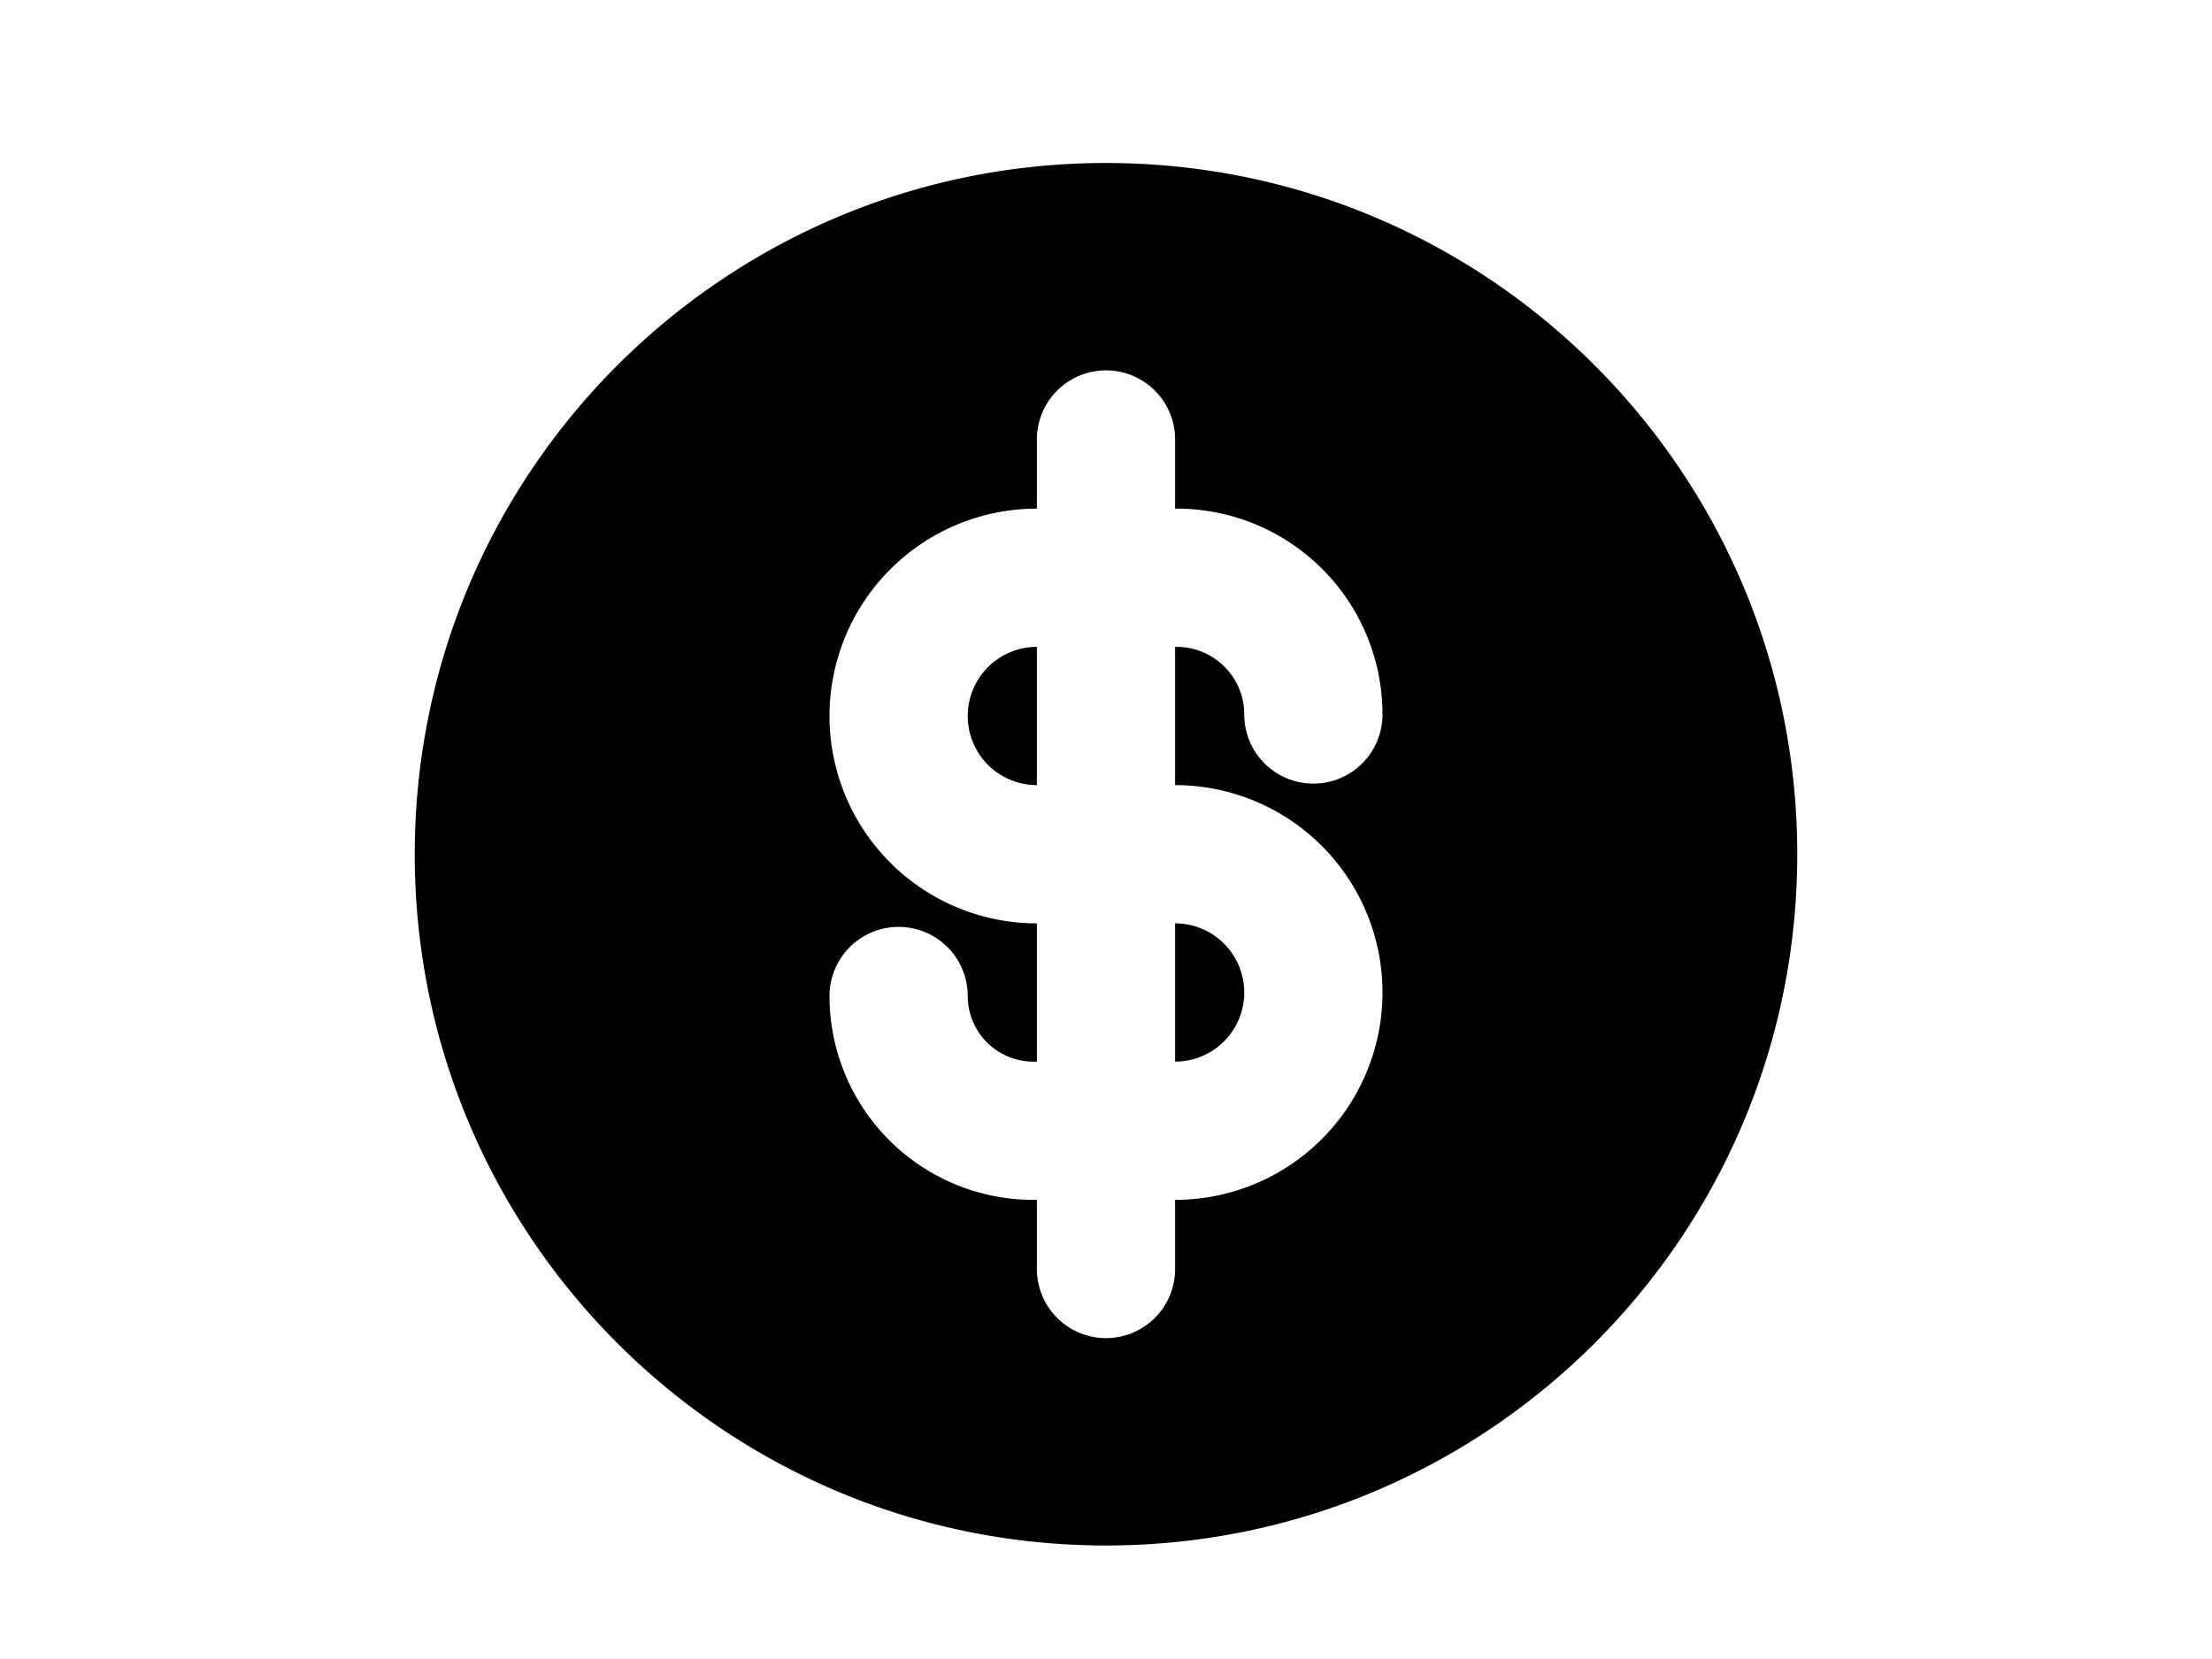 <svg xmlns="http://www.w3.org/2000/svg" viewBox="-2 -1.5 24 24" width="32" fill="currentColor"><path d="M9 13.858h-.051A.949.949 0 0 1 8 12.909a1 1 0 1 0-2 0 2.949 2.949 0 0 0 2.949 2.949H9v1a1 1 0 0 0 2 0v-1a3 3 0 0 0 0-6v-2h.022c.54 0 .978.438.978.978a1 1 0 0 0 2 0 2.978 2.978 0 0 0-2.978-2.978H11v-1a1 1 0 0 0-2 0v1a3 3 0 1 0 0 6v2zm2 0v-2a1 1 0 0 1 0 2zm-2-6v2a1 1 0 1 1 0-2zm1 13c-5.523 0-10-4.477-10-10s4.477-10 10-10 10 4.477 10 10-4.477 10-10 10z"></path></svg>